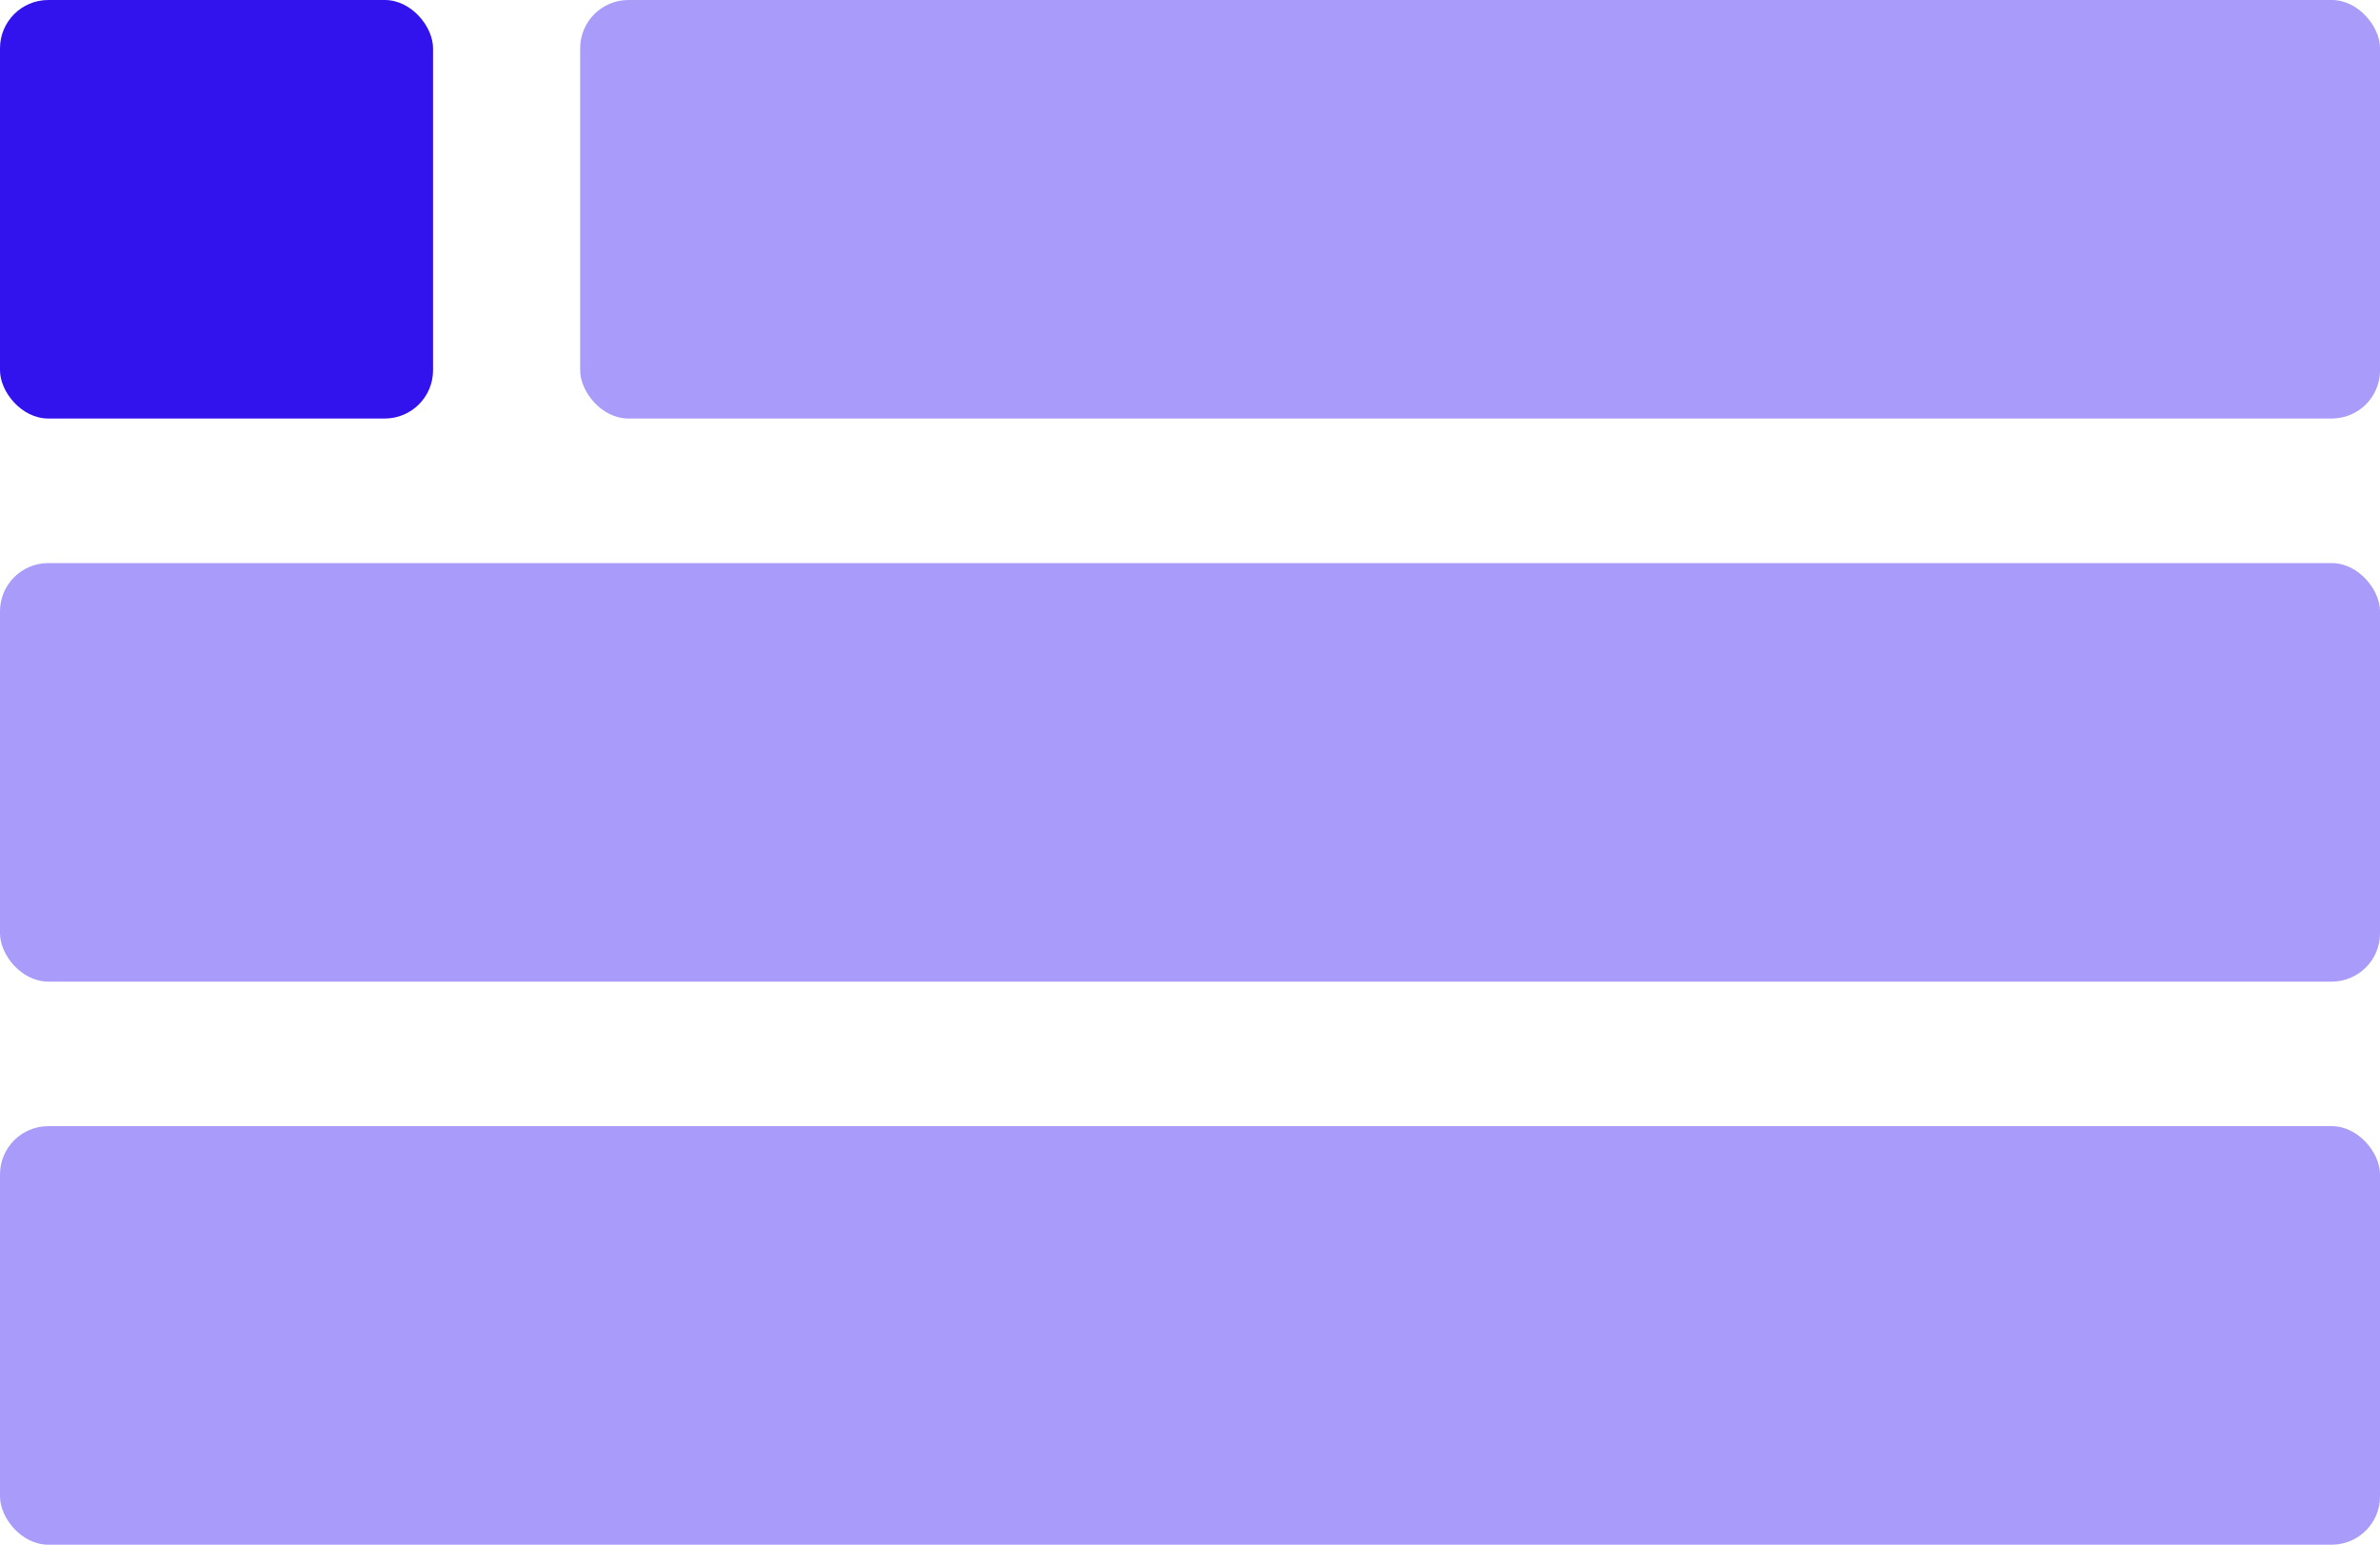 <?xml version="1.0" encoding="UTF-8" standalone="no"?>
<!-- Created with Inkscape (http://www.inkscape.org/) -->

<svg
   width="61.132mm"
   height="39.68mm"
   viewBox="0 0 61.132 39.68"
   version="1.1"
   id="svg5"
   inkscape:version="1.2.1 (9c6d41e410, 2022-07-14)"
   sodipodi:docname="menu.svg"
   xmlns:inkscape="http://www.inkscape.org/namespaces/inkscape"
   xmlns:sodipodi="http://sodipodi.sourceforge.net/DTD/sodipodi-0.dtd"
   xmlns="http://www.w3.org/2000/svg"
   xmlns:svg="http://www.w3.org/2000/svg">
  <sodipodi:namedview
     id="namedview7"
     pagecolor="#505050"
     bordercolor="#ffffff"
     borderopacity="1"
     inkscape:showpageshadow="0"
     inkscape:pageopacity="0"
     inkscape:pagecheckerboard="1"
     inkscape:deskcolor="#505050"
     inkscape:document-units="mm"
     showgrid="false"
     inkscape:zoom="2.786588"
     inkscape:cx="129.72854"
     inkscape:cy="62.083092"
     inkscape:window-width="1920"
     inkscape:window-height="1011"
     inkscape:window-x="0"
     inkscape:window-y="0"
     inkscape:window-maximized="1"
     inkscape:current-layer="layer1" />
  <defs
     id="defs2" />
  <g
     inkscape:label="Layer 1"
     inkscape:groupmode="layer"
     id="layer1"
     transform="translate(-23.357,-50.47)">
    <rect
       style="fill:#a99bfa;fill-opacity:1;fill-rule:evenodd;stroke-width:0.127;stroke-linecap:round;stroke-linejoin:round;paint-order:markers fill stroke"
       id="rect1102"
       width="46.231"
       height="10.751"
       x="38.259"
       y="50.47"
       ry="1.24" />
    <rect
       style="fill:#3213ee;fill-opacity:1;fill-rule:evenodd;stroke-width:0.062;stroke-linecap:round;stroke-linejoin:round;paint-order:markers fill stroke"
       id="rect1102-5"
       width="11.123"
       height="10.751"
       x="23.357"
       y="50.47"
       ry="1.24" />
    <rect
       style="fill:#a99bfa;fill-opacity:1;fill-rule:evenodd;stroke-width:0.146;stroke-linecap:round;stroke-linejoin:round;paint-order:markers fill stroke"
       id="rect1102-36"
       width="61.132"
       height="10.751"
       x="23.357"
       y="64.934"
       ry="1.24" />
    <rect
       style="fill:#a99bfa;fill-opacity:1;fill-rule:evenodd;stroke-width:0.146;stroke-linecap:round;stroke-linejoin:round;paint-order:markers fill stroke"
       id="rect1102-36-7"
       width="61.132"
       height="10.751"
       x="23.357"
       y="79.398"
       ry="1.24" />
  </g>
</svg>
